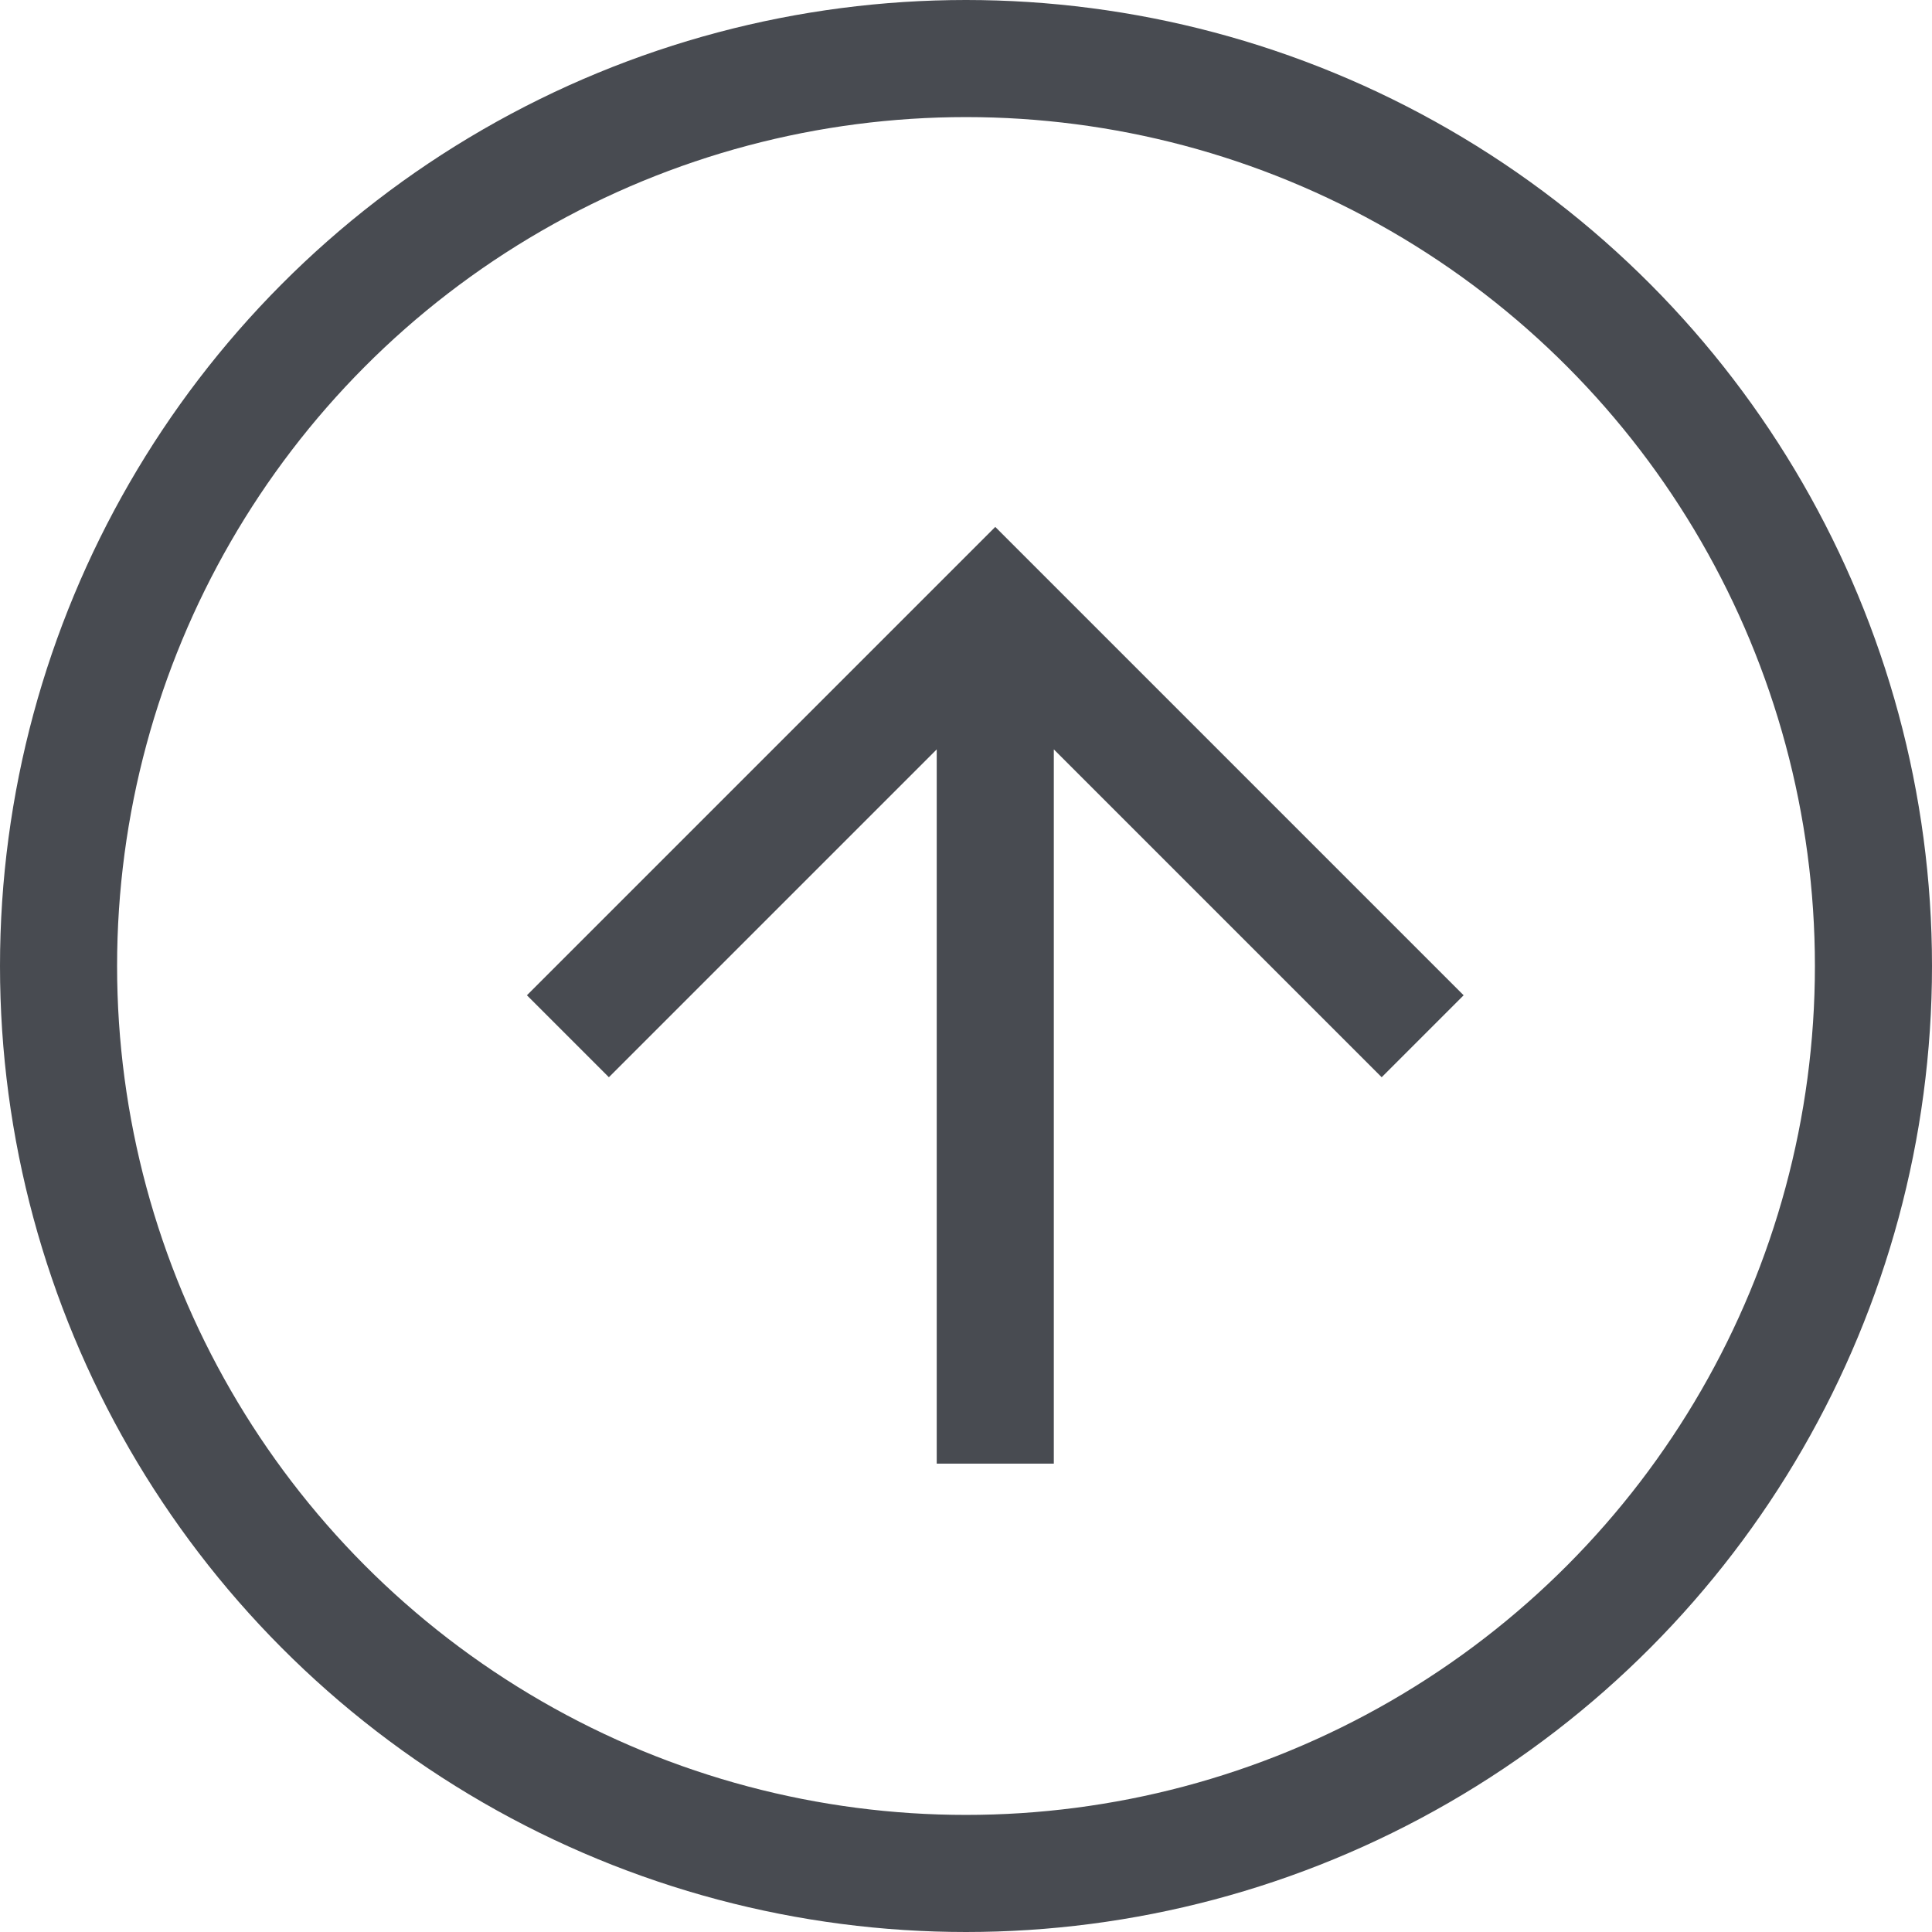 <svg xmlns="http://www.w3.org/2000/svg" viewBox="-13173 818 33 33">
  <defs>
    <style>
      .cls-1, .cls-4 {
        fill: none;
      }

      .cls-1 {
        stroke: #484b51;
        stroke-width: 2px;
      }

      .cls-2 {
        fill: #484b51;
        fill-rule: evenodd;
      }

      .cls-3 {
        stroke: none;
      }
    </style>
  </defs>
  <g id="Group_5018" data-name="Group 5018" transform="translate(-13976 -1)">
    <g id="Ellipse_52" data-name="Ellipse 52" class="cls-1" transform="translate(803 819)">
      <circle class="cls-3" cx="16.5" cy="16.5" r="16.5"/>
      <circle class="cls-4" cx="16.5" cy="16.5" r="15.5"/>
    </g>
    <path id="path" class="cls-2" d="M20,11H7.8l5.6-5.6L12,4,4,12l8,8,1.4-1.4L7.8,13H20V11Z" transform="translate(832 824) rotate(90)"/>
  </g>
</svg>
